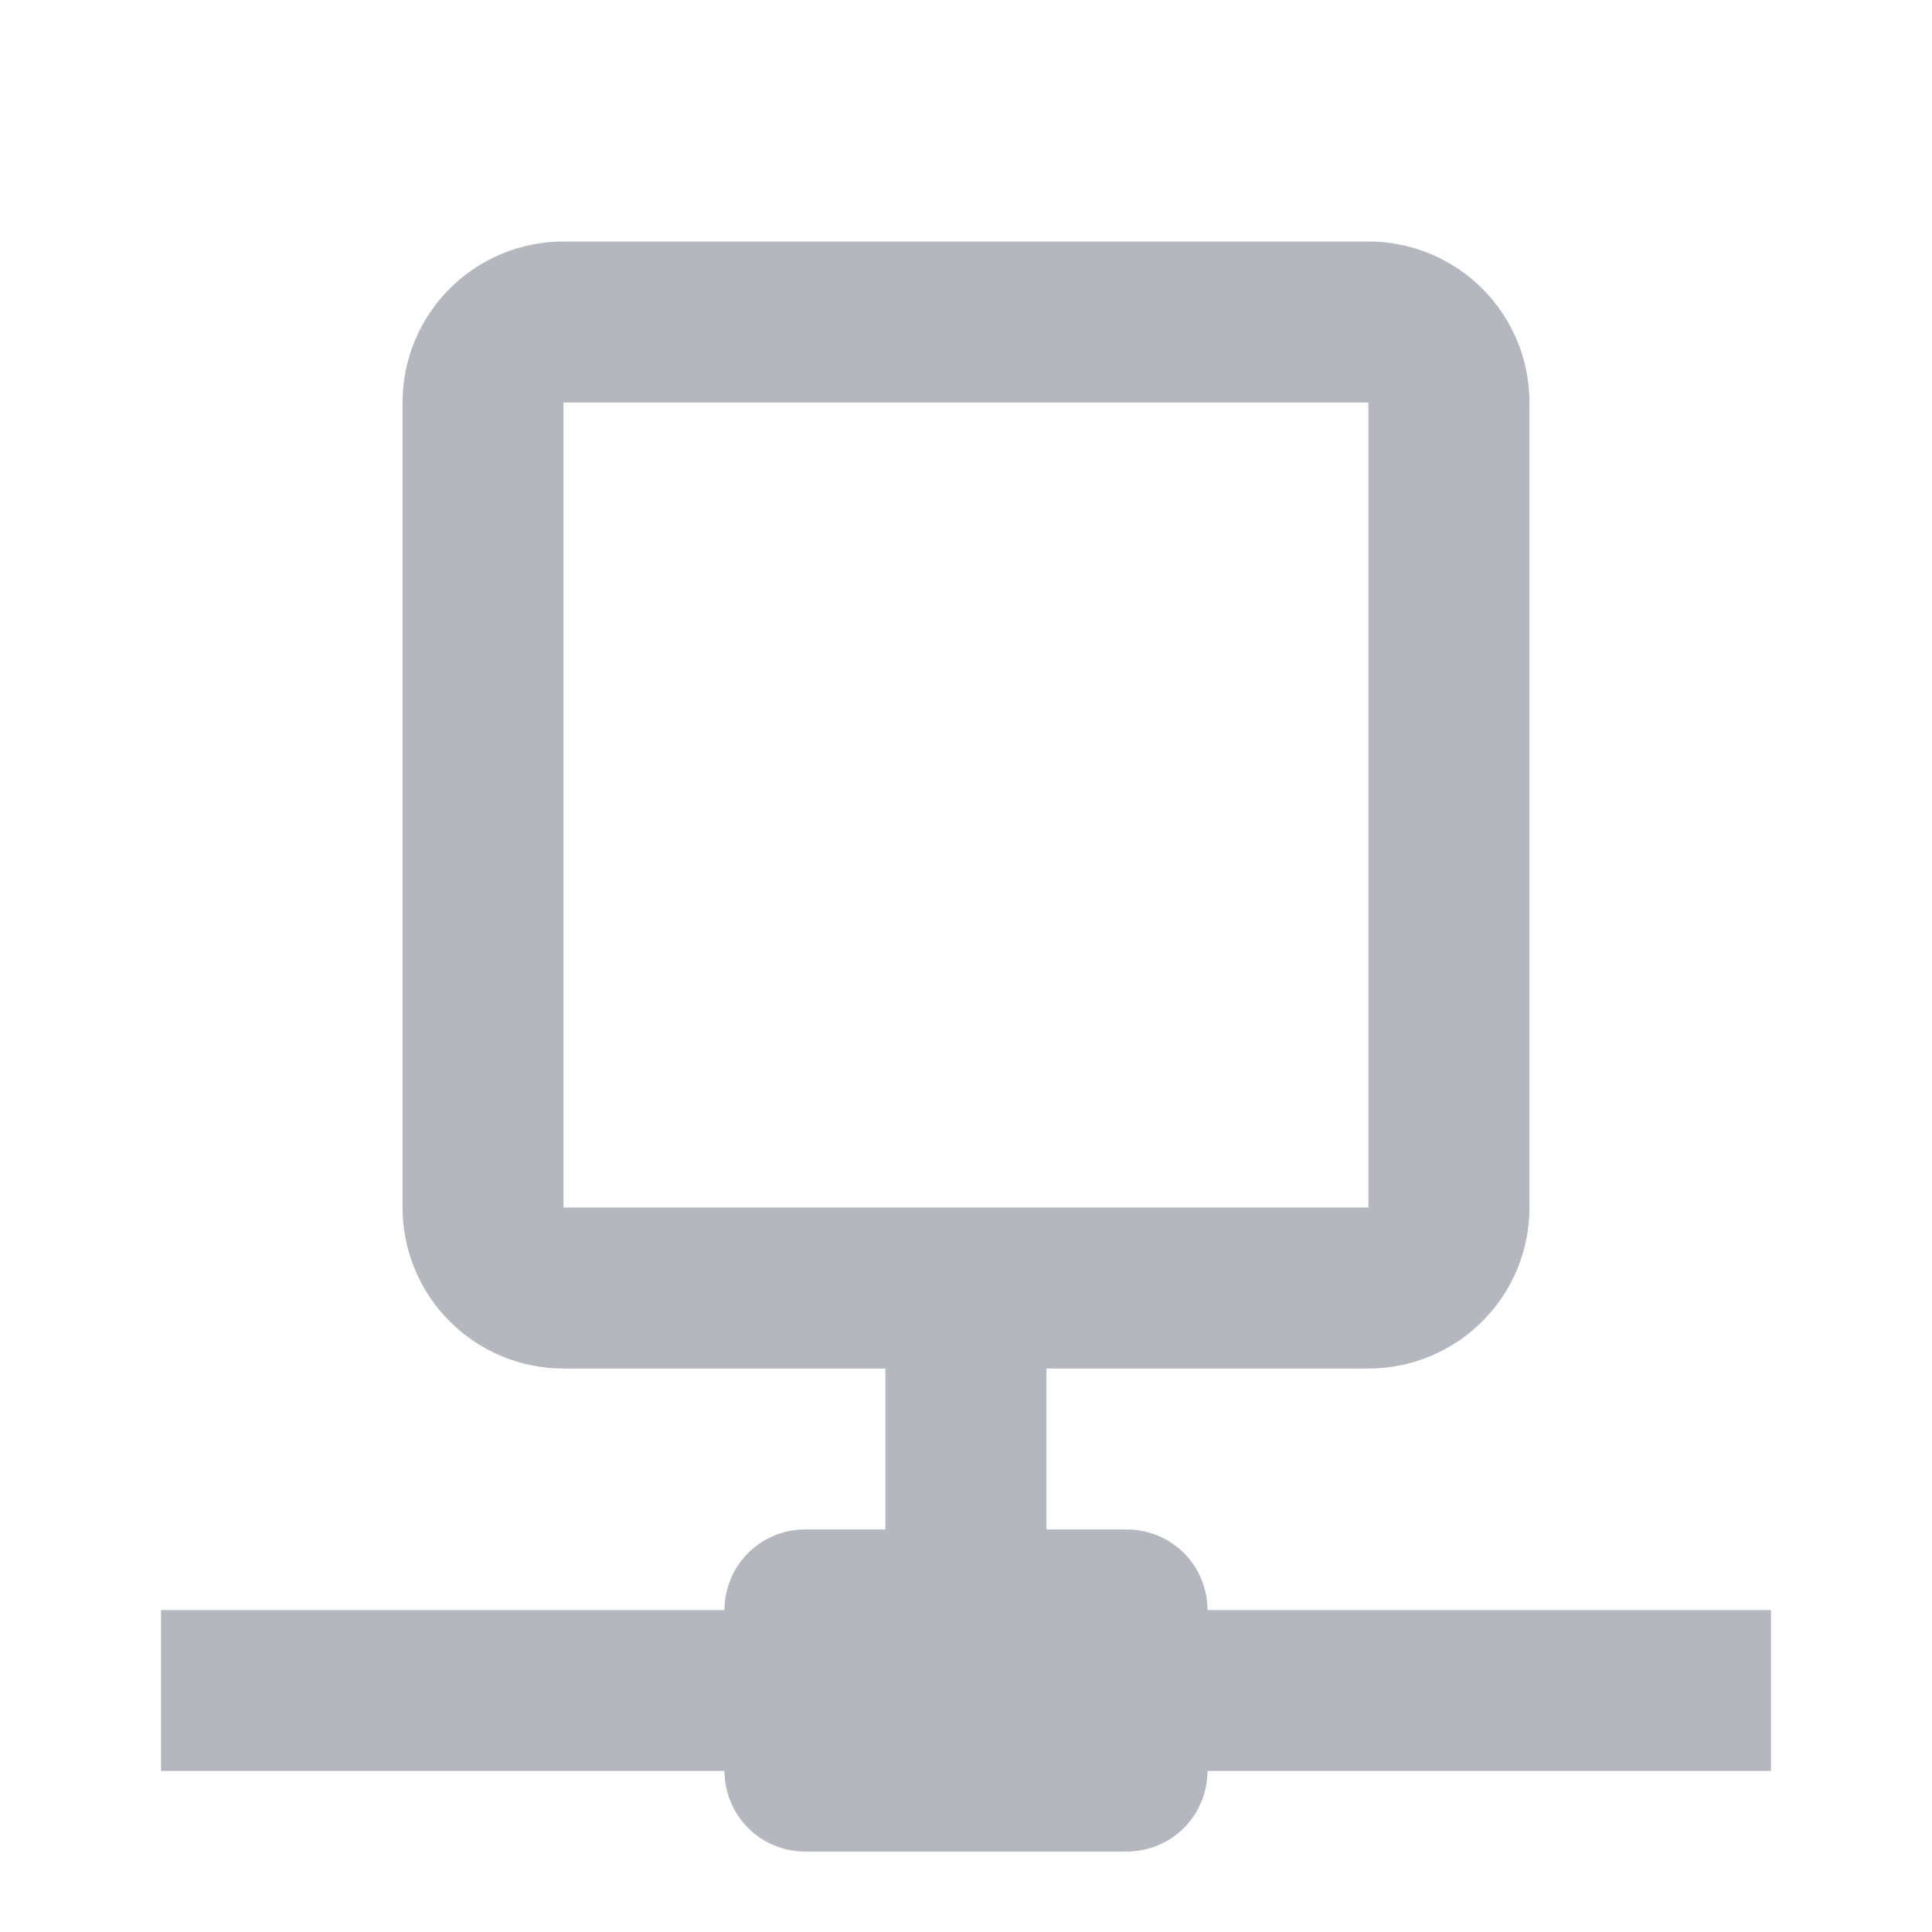 <svg width="20" height="20" viewBox="0 0 20 20" fill="none" xmlns="http://www.w3.org/2000/svg">
<g opacity="0.5">
<path d="M12.5 16.667C12.5 16.446 12.412 16.234 12.256 16.077C12.1 15.921 11.887 15.833 11.666 15.833H10.833V14.167H14.166C14.608 14.167 15.033 13.991 15.345 13.678C15.658 13.366 15.833 12.942 15.833 12.5V4.167C15.833 3.725 15.658 3.301 15.345 2.988C15.033 2.676 14.608 2.5 14.166 2.5H5.833C5.391 2.5 4.967 2.676 4.655 2.988C4.342 3.301 4.167 3.725 4.167 4.167V12.5C4.167 12.942 4.342 13.366 4.655 13.678C4.967 13.991 5.391 14.167 5.833 14.167H9.166V15.833H8.333C8.112 15.833 7.9 15.921 7.744 16.077C7.588 16.234 7.5 16.446 7.5 16.667H1.667V18.333H7.5C7.5 18.554 7.588 18.766 7.744 18.923C7.9 19.079 8.112 19.167 8.333 19.167H11.666C11.887 19.167 12.1 19.079 12.256 18.923C12.412 18.766 12.5 18.554 12.5 18.333H18.333V16.667H12.5ZM5.833 12.5V4.167H14.166V12.5H5.833Z" fill="#69717E"/>
</g>
</svg>
